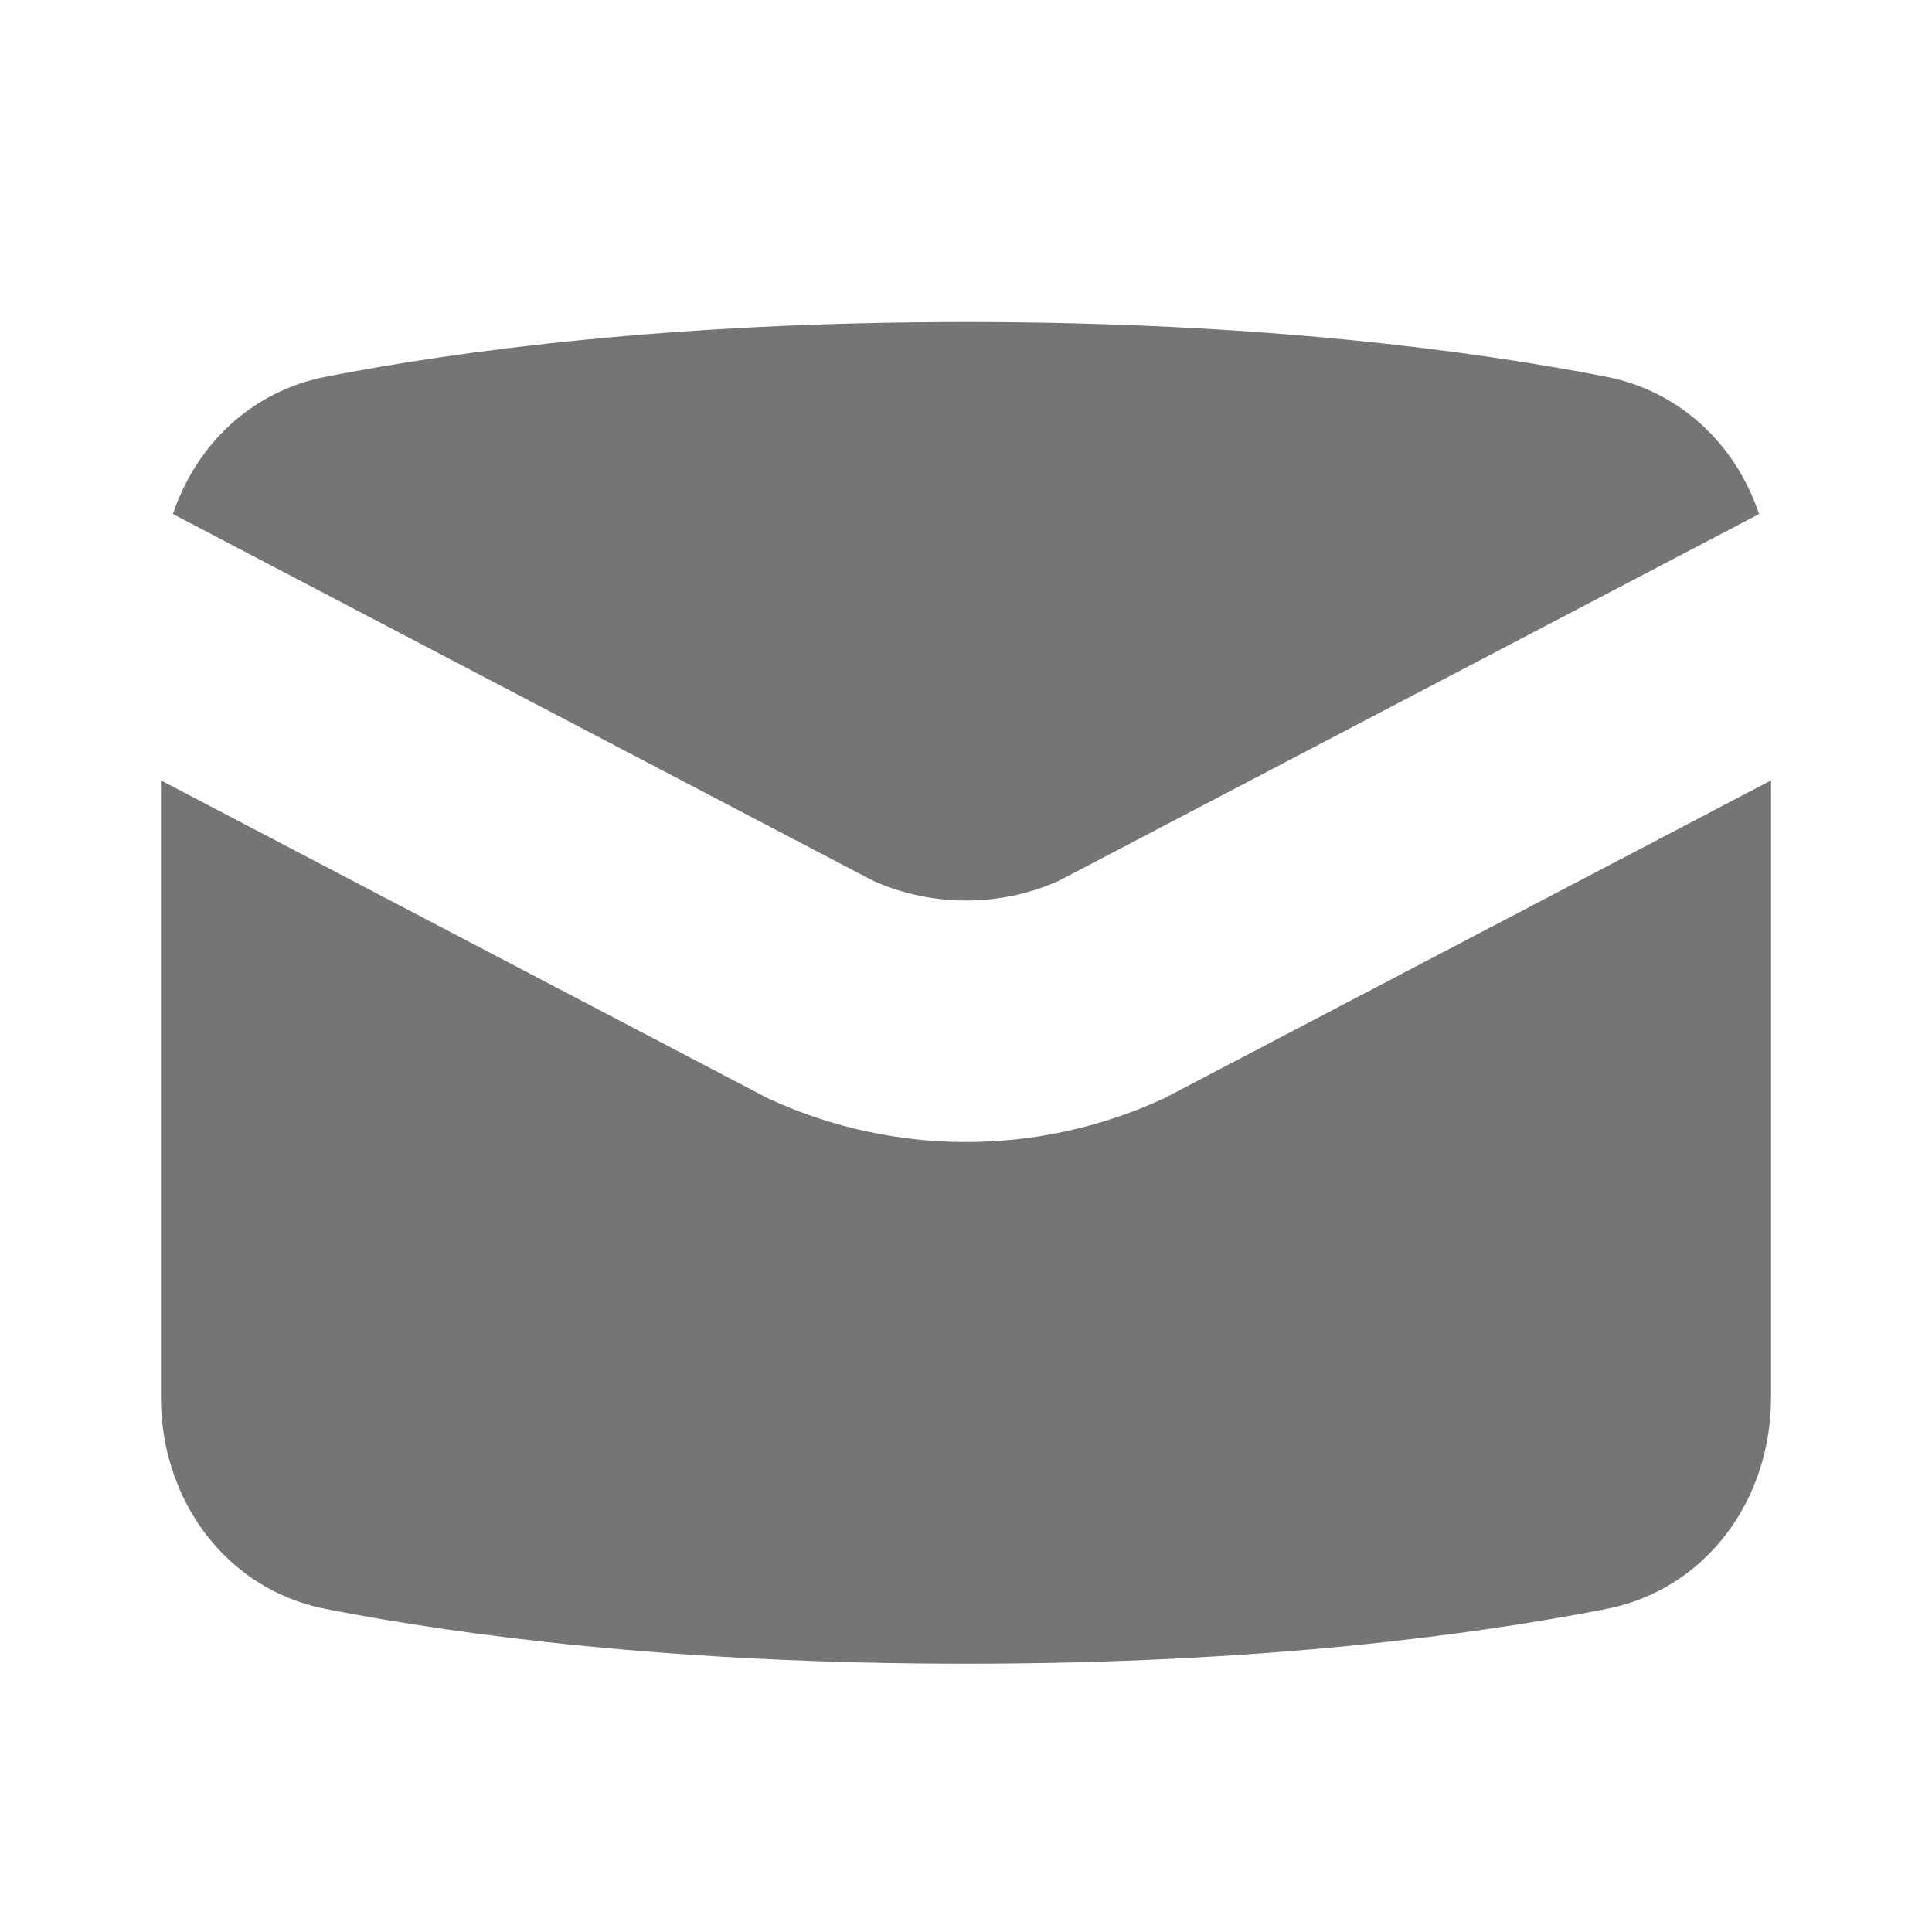 <svg width="16" height="16" viewBox="0 0 16 16" fill="none" xmlns="http://www.w3.org/2000/svg">
<path fill-rule="evenodd" clip-rule="evenodd" d="M1.333 6.463V11.575C1.333 12.42 1.869 13.162 2.698 13.325C3.799 13.54 5.567 13.778 8 13.778C10.433 13.778 12.2 13.54 13.302 13.325C14.131 13.162 14.667 12.42 14.667 11.575V6.463L9.667 9.082L9.643 9.095L9.618 9.106C8.589 9.575 7.411 9.575 6.382 9.106L6.357 9.095L6.333 9.082L1.333 6.463ZM1.432 4.257L7.234 7.296C7.724 7.512 8.276 7.512 8.766 7.296L14.568 4.257C14.377 3.687 13.921 3.241 13.302 3.12C12.2 2.905 10.433 2.667 8 2.667C5.567 2.667 3.799 2.905 2.698 3.12C2.078 3.241 1.623 3.687 1.432 4.257Z" fill="#757575"/>
</svg>

